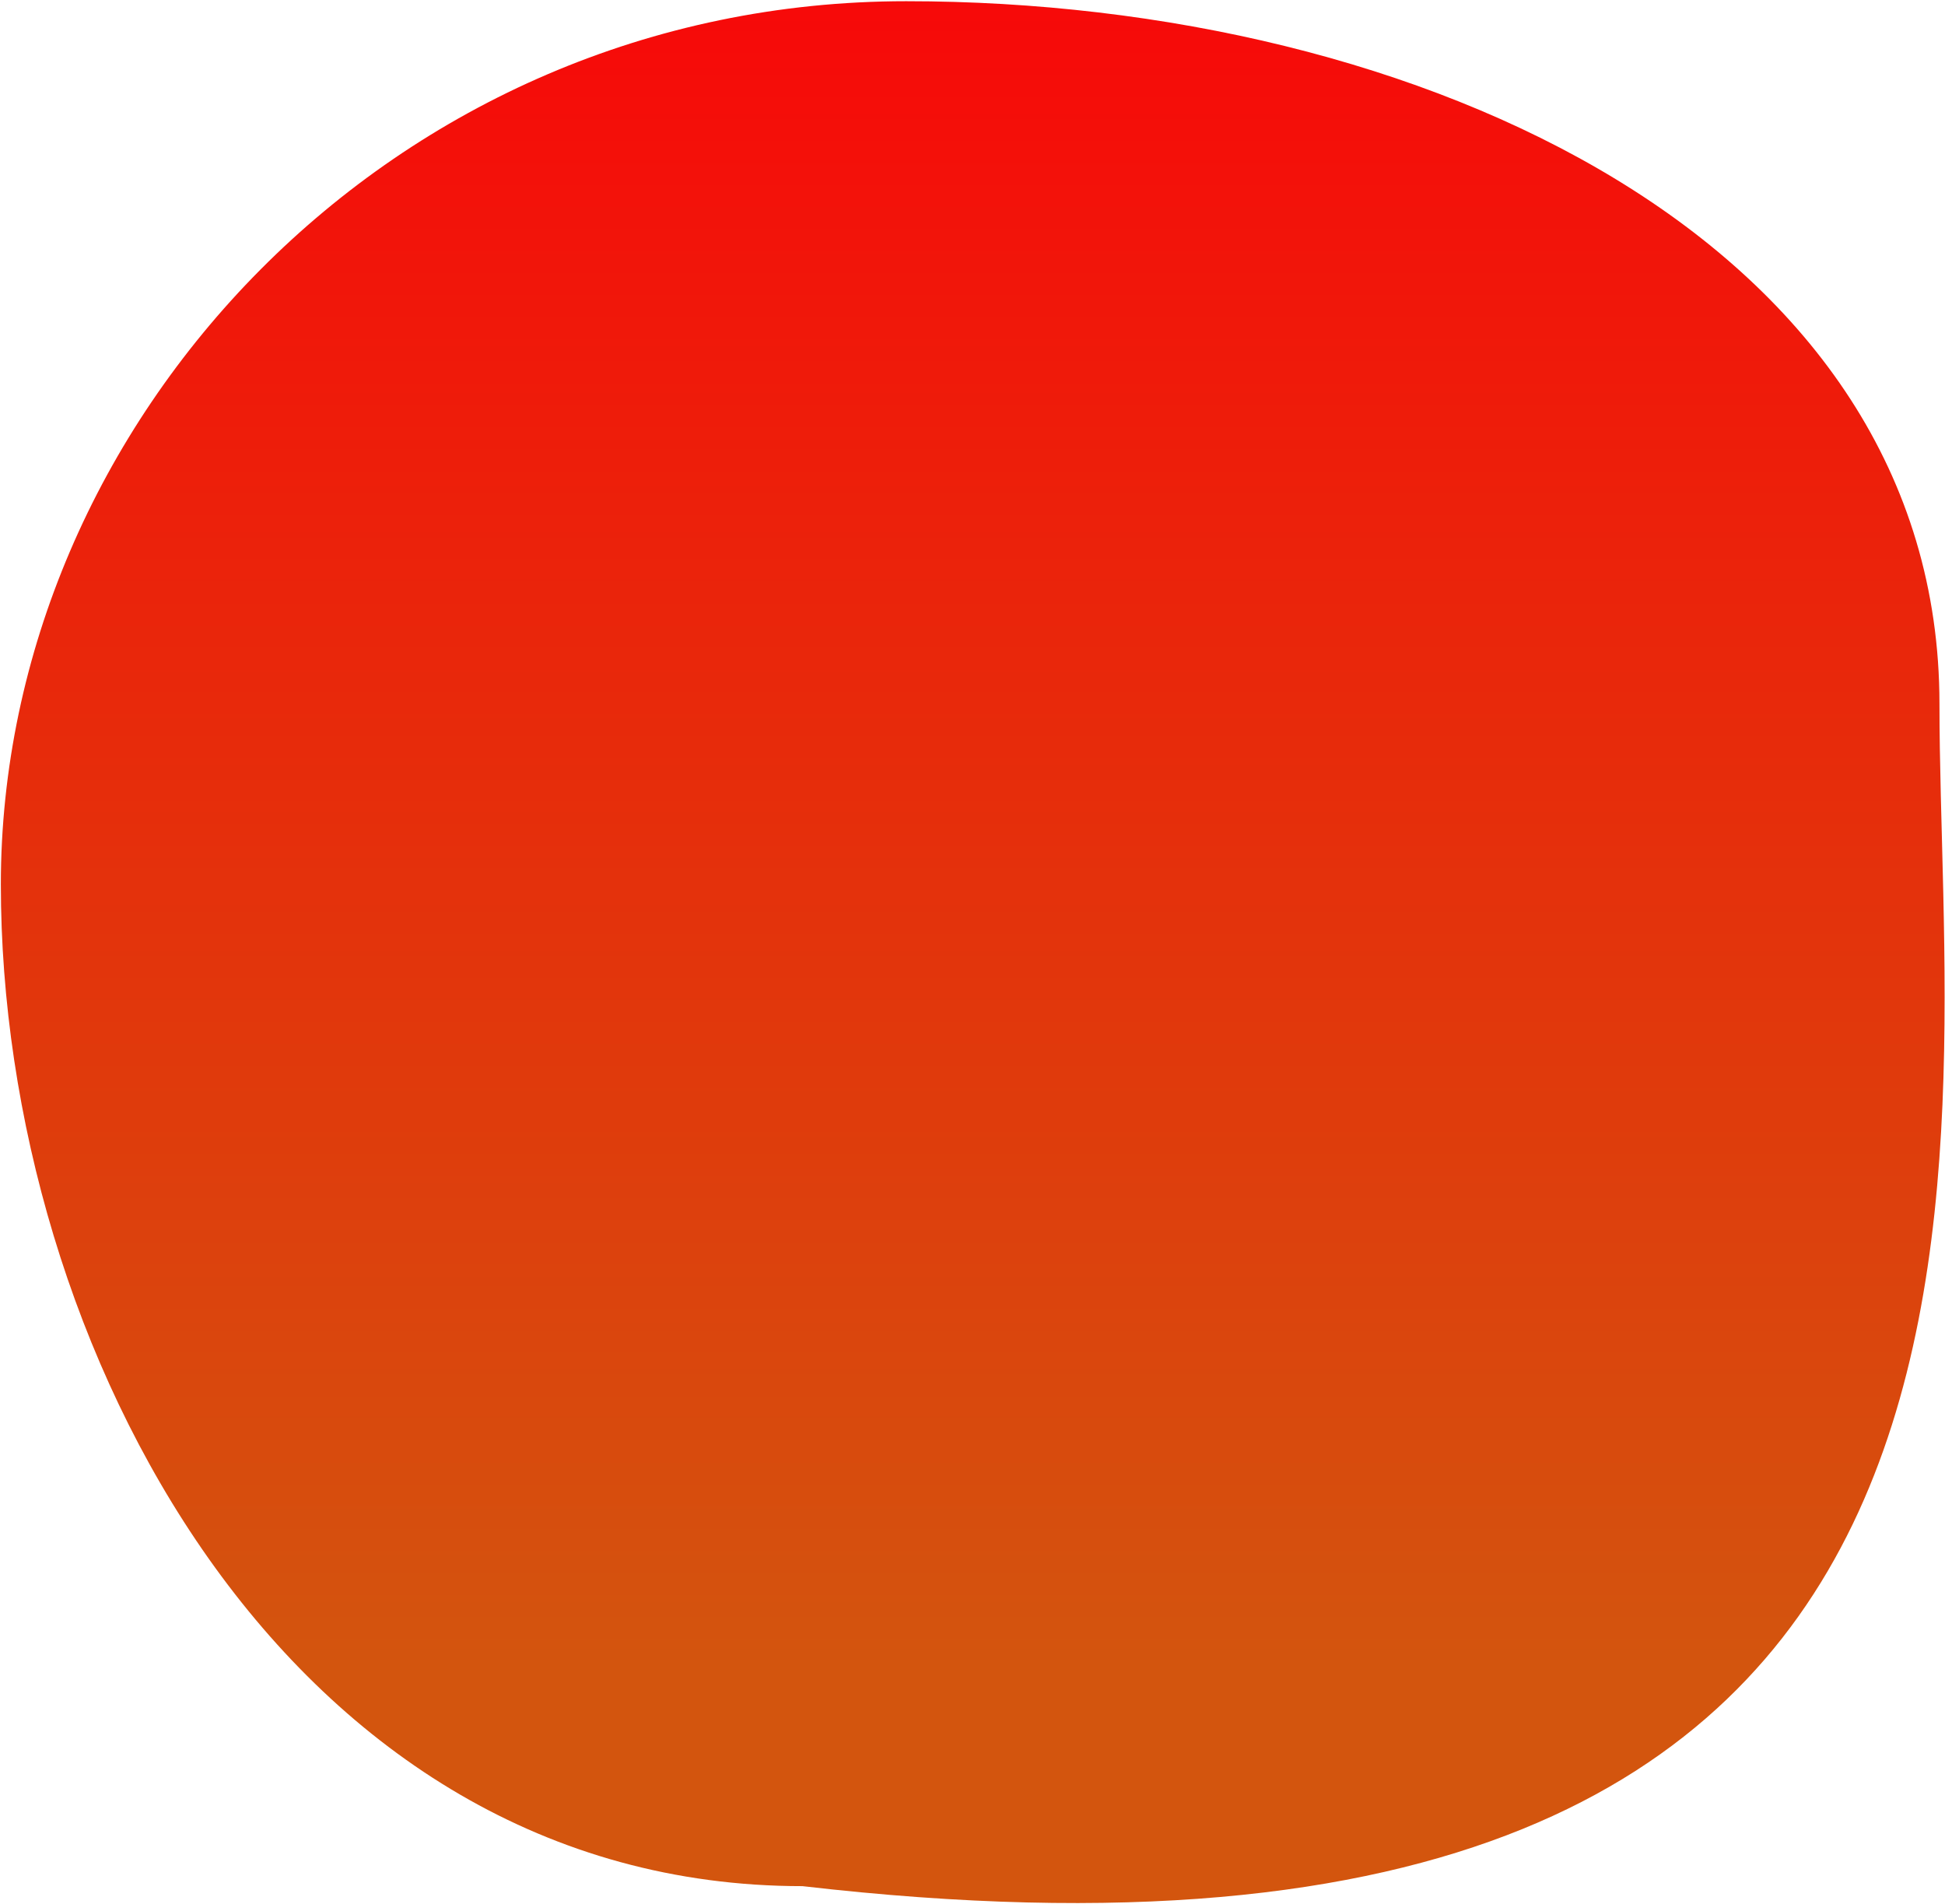 <svg width="1218" height="1192" viewBox="0 0 1218 1192" fill="none" xmlns="http://www.w3.org/2000/svg">
<path d="M1214.53 440.758C1214.53 730.21 1307.01 1274.13 502.5 1181C180.275 1181 0.531 843.21 0.531 553.758C0.531 264.306 245.307 0.758 567.531 0.758C889.756 0.758 1214.53 151.306 1214.53 440.758Z" fill="url(#paint0_linear)"/>
<defs>
<linearGradient id="paint0_linear" x1="544.075" y1="-1.391" x2="544.075" y2="1046.81" gradientUnits="userSpaceOnUse">
<stop stop-color="#F70909"/>
<stop offset="1" stop-color="#D3550E"/>
</linearGradient>
</defs>
</svg>
